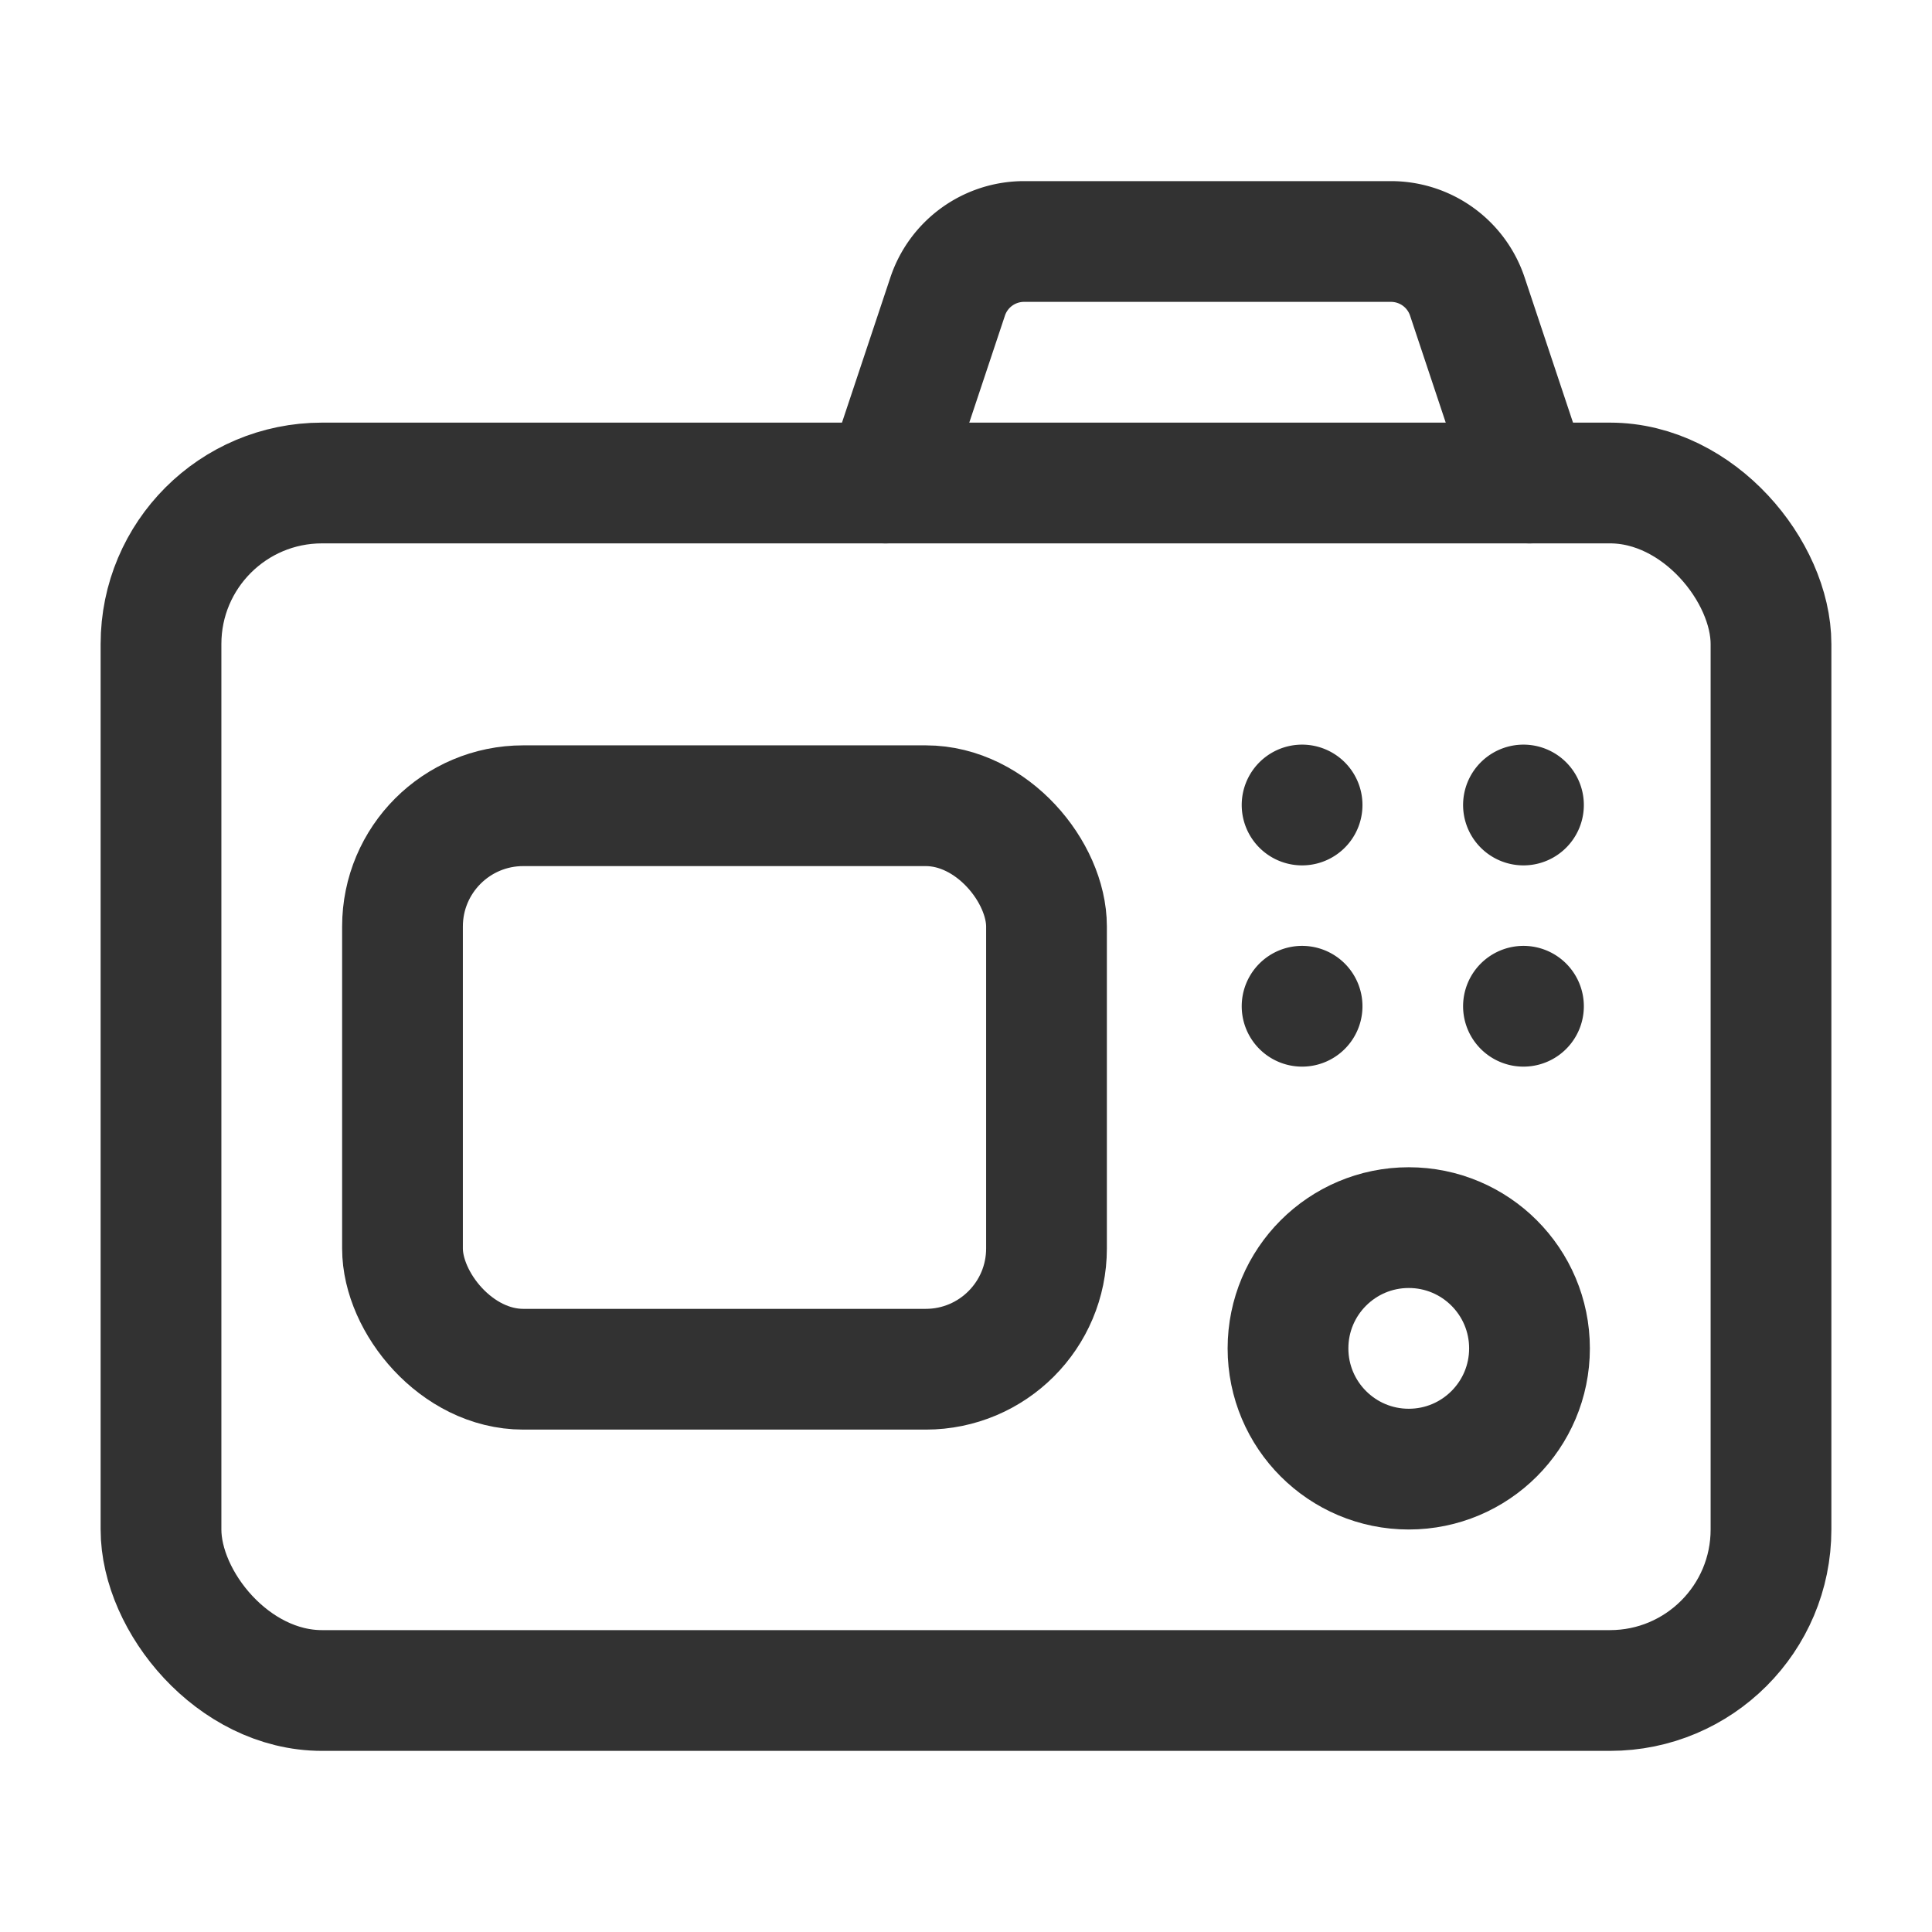 <svg id="Layer_3" data-name="Layer 3" xmlns="http://www.w3.org/2000/svg" viewBox="0 0 24 24"><rect x="2" y="6" width="20" height="15" rx="2" stroke-width="1.5" stroke="#323232" stroke-linecap="round" stroke-linejoin="round" fill="none"/><path d="M11,6l.772-2.316A1,1,0,0,1,12.721,3h4.558a1,1,0,0,1,.949.684L19,6" fill="none" stroke="#323232" stroke-linecap="round" stroke-linejoin="round" stroke-width="1.5"/><rect x="5" y="10.009" width="8" height="7" rx="1.5" stroke-width="1.5" stroke="#323232" stroke-linecap="round" stroke-linejoin="round" fill="none"/><circle cx="17.5" cy="16.75" r="1.5" fill="none" stroke="#323232" stroke-linecap="round" stroke-linejoin="round" stroke-width="1.5"/><path d="M18.925,12.5a.05.05,0,1,1,0-0v0" fill="none" stroke="#323232" stroke-linecap="round" stroke-linejoin="round" stroke-width="1.5"/><path d="M16.175,12.5a.05.05,0,1,1,0-0v0" fill="none" stroke="#323232" stroke-linecap="round" stroke-linejoin="round" stroke-width="1.5"/><path d="M18.925,10a.05.05,0,1,1,0-0v0" fill="none" stroke="#323232" stroke-linecap="round" stroke-linejoin="round" stroke-width="1.5"/><path d="M16.175,10a.05.05,0,1,1,0-0v0" fill="none" stroke="#323232" stroke-linecap="round" stroke-linejoin="round" stroke-width="1.5"/><rect y="0" width="24" height="24" fill="none"/></svg>